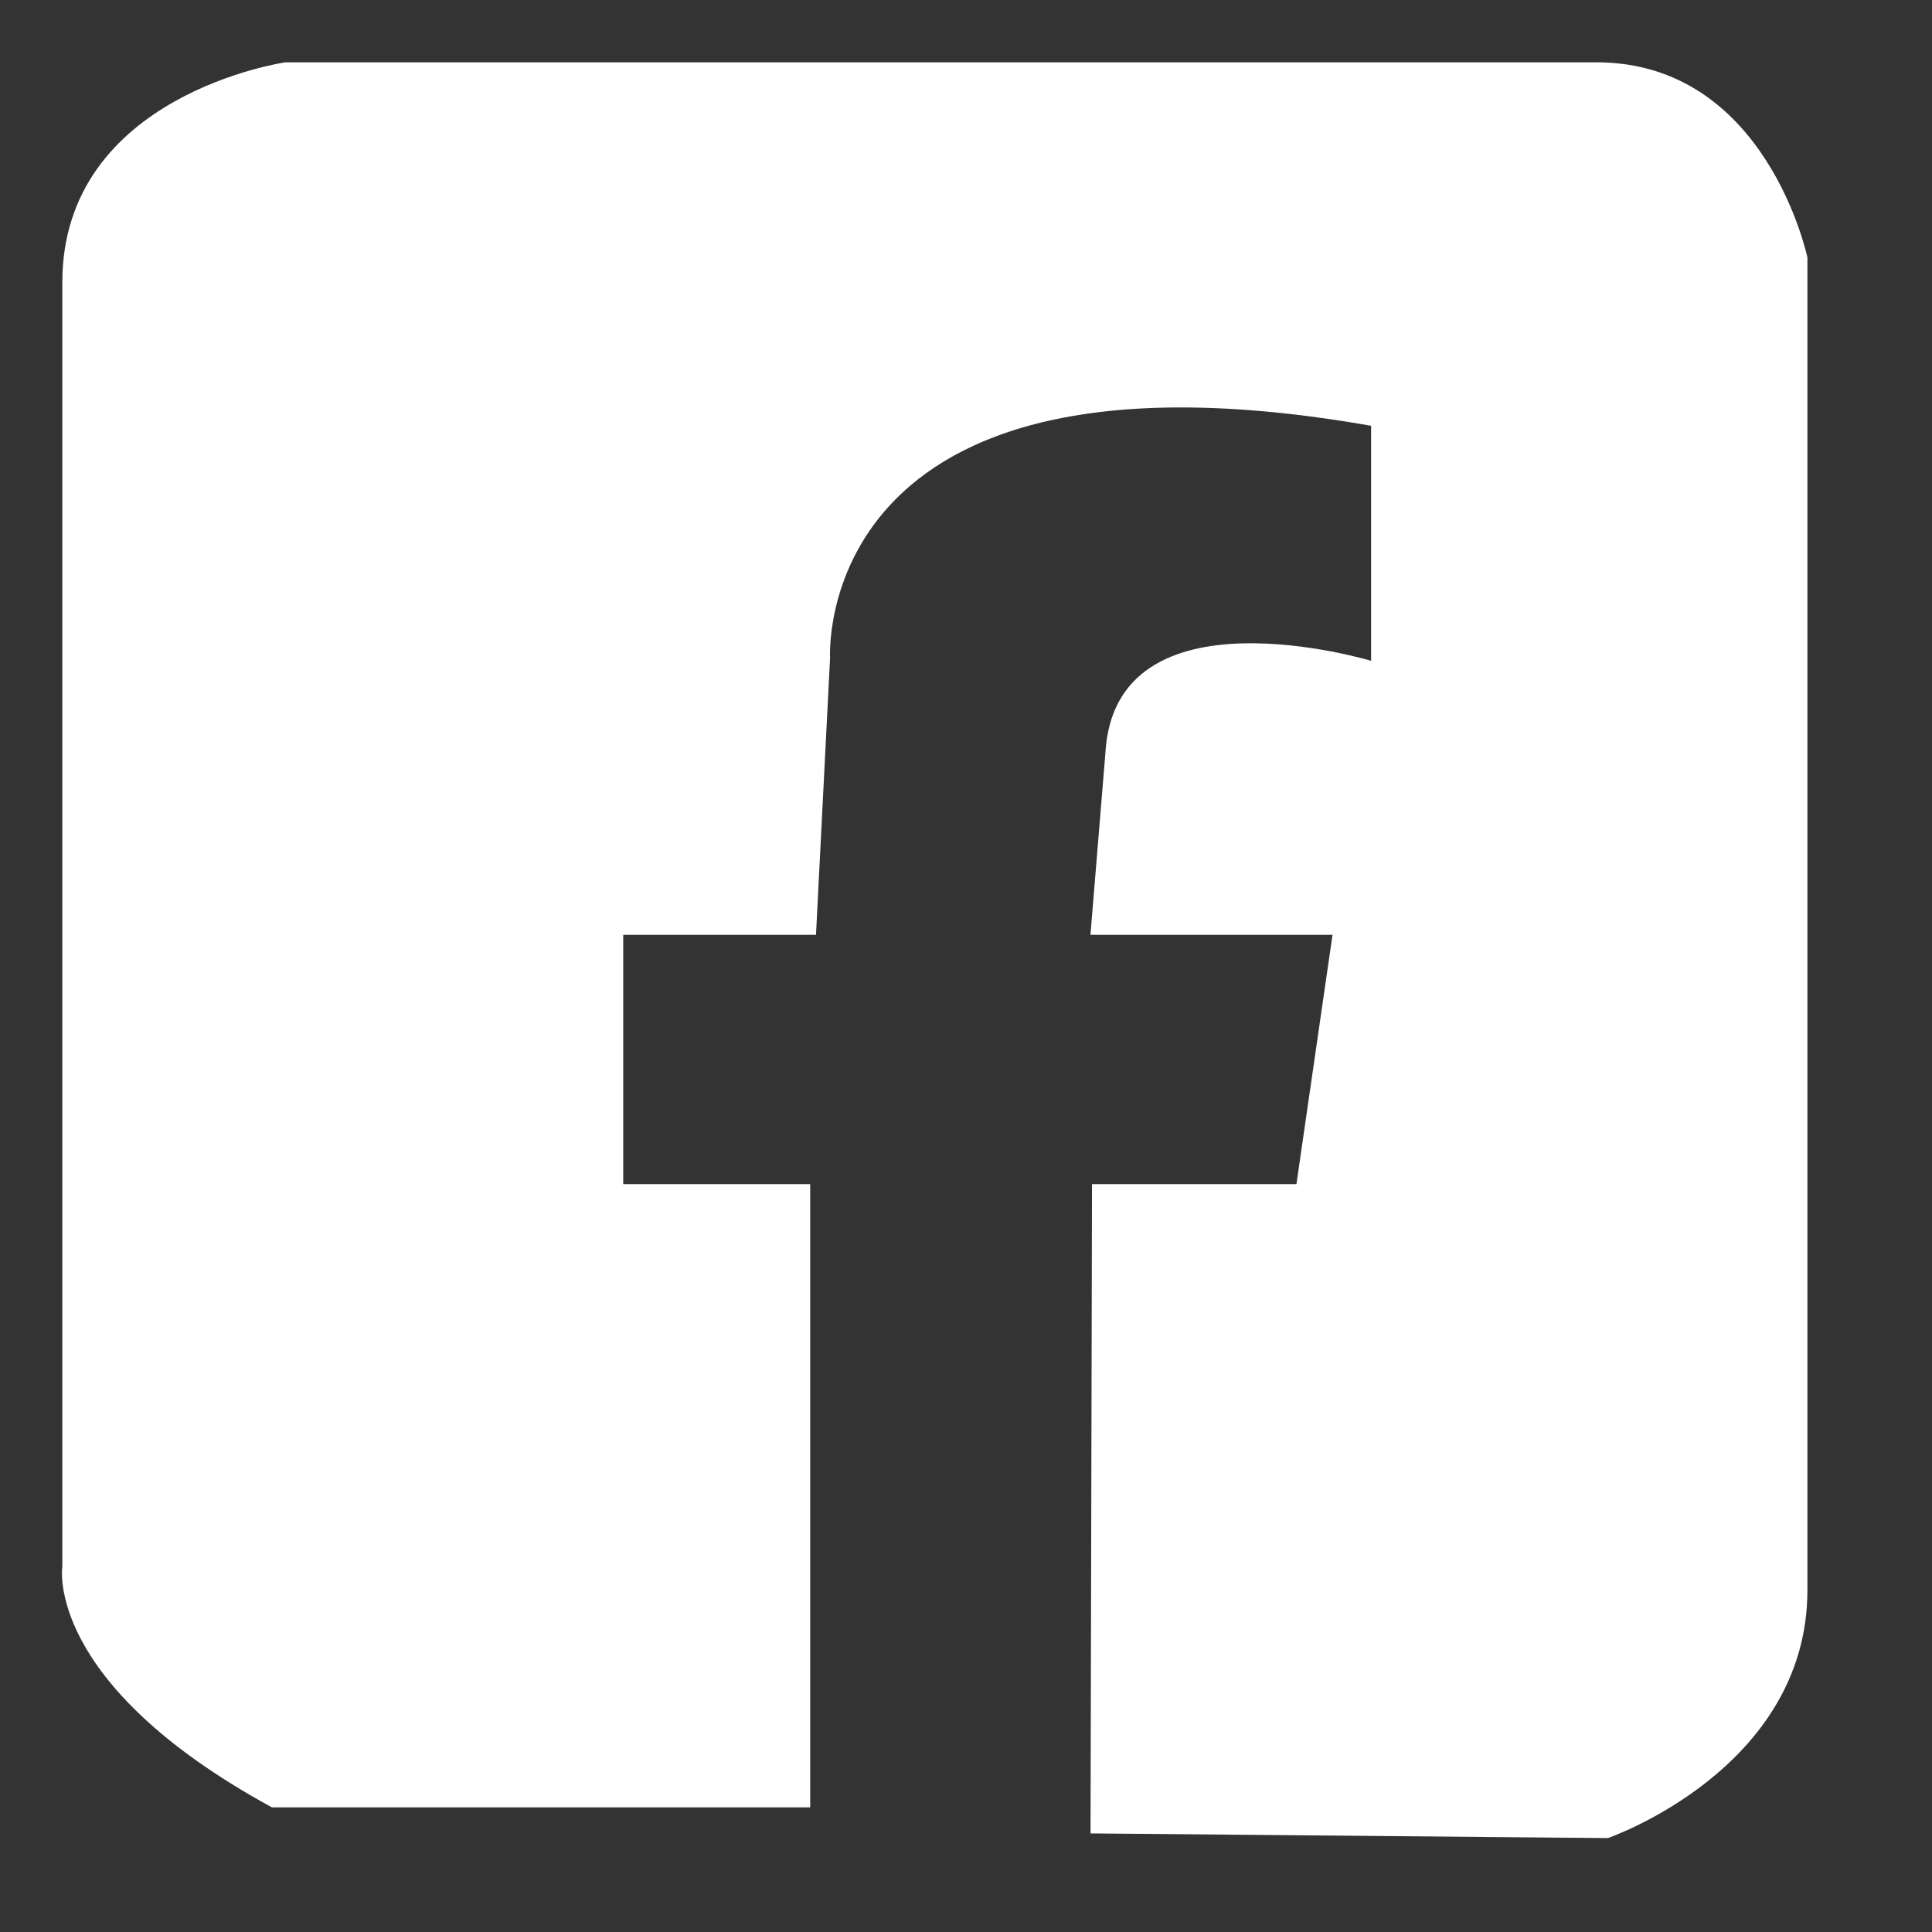 <?xml version="1.0" encoding="utf-8"?>
<!-- Generator: Adobe Illustrator 16.0.0, SVG Export Plug-In . SVG Version: 6.00 Build 0)  -->
<!DOCTYPE svg PUBLIC "-//W3C//DTD SVG 1.1//EN" "http://www.w3.org/Graphics/SVG/1.1/DTD/svg11.dtd">
<svg version="1.1" id="Layer_1" xmlns="http://www.w3.org/2000/svg" xmlns:xlink="http://www.w3.org/1999/xlink" x="0px" y="0px"
	 width="31px" height="31px" viewBox="0 0 31 31" enable-background="new 0 0 31 31" xml:space="preserve">
<rect x="0" y="0" width="31" height="31" fill="#333333" stroke="none"/>
<path fill="#FFFFFF" d="M13,29V19h-3v-4h3.093l0.226-4.445c0,0-0.319-5.304,8.681-3.723v3.771c0,0-4.119-1.241-4.264,1.489
	L17.497,15h3.884l-0.579,4h-3.28l-0.024,10.418l8.302,0.075c0,0,3.201-1.104,3.201-3.979V4.131C29,4.131,28.347,1,25.616,1H4.579
	C4.579,1,1,1.515,1,4.532v20.602C1,25.134,0.697,27,4.363,29H13z"/>
</svg>

